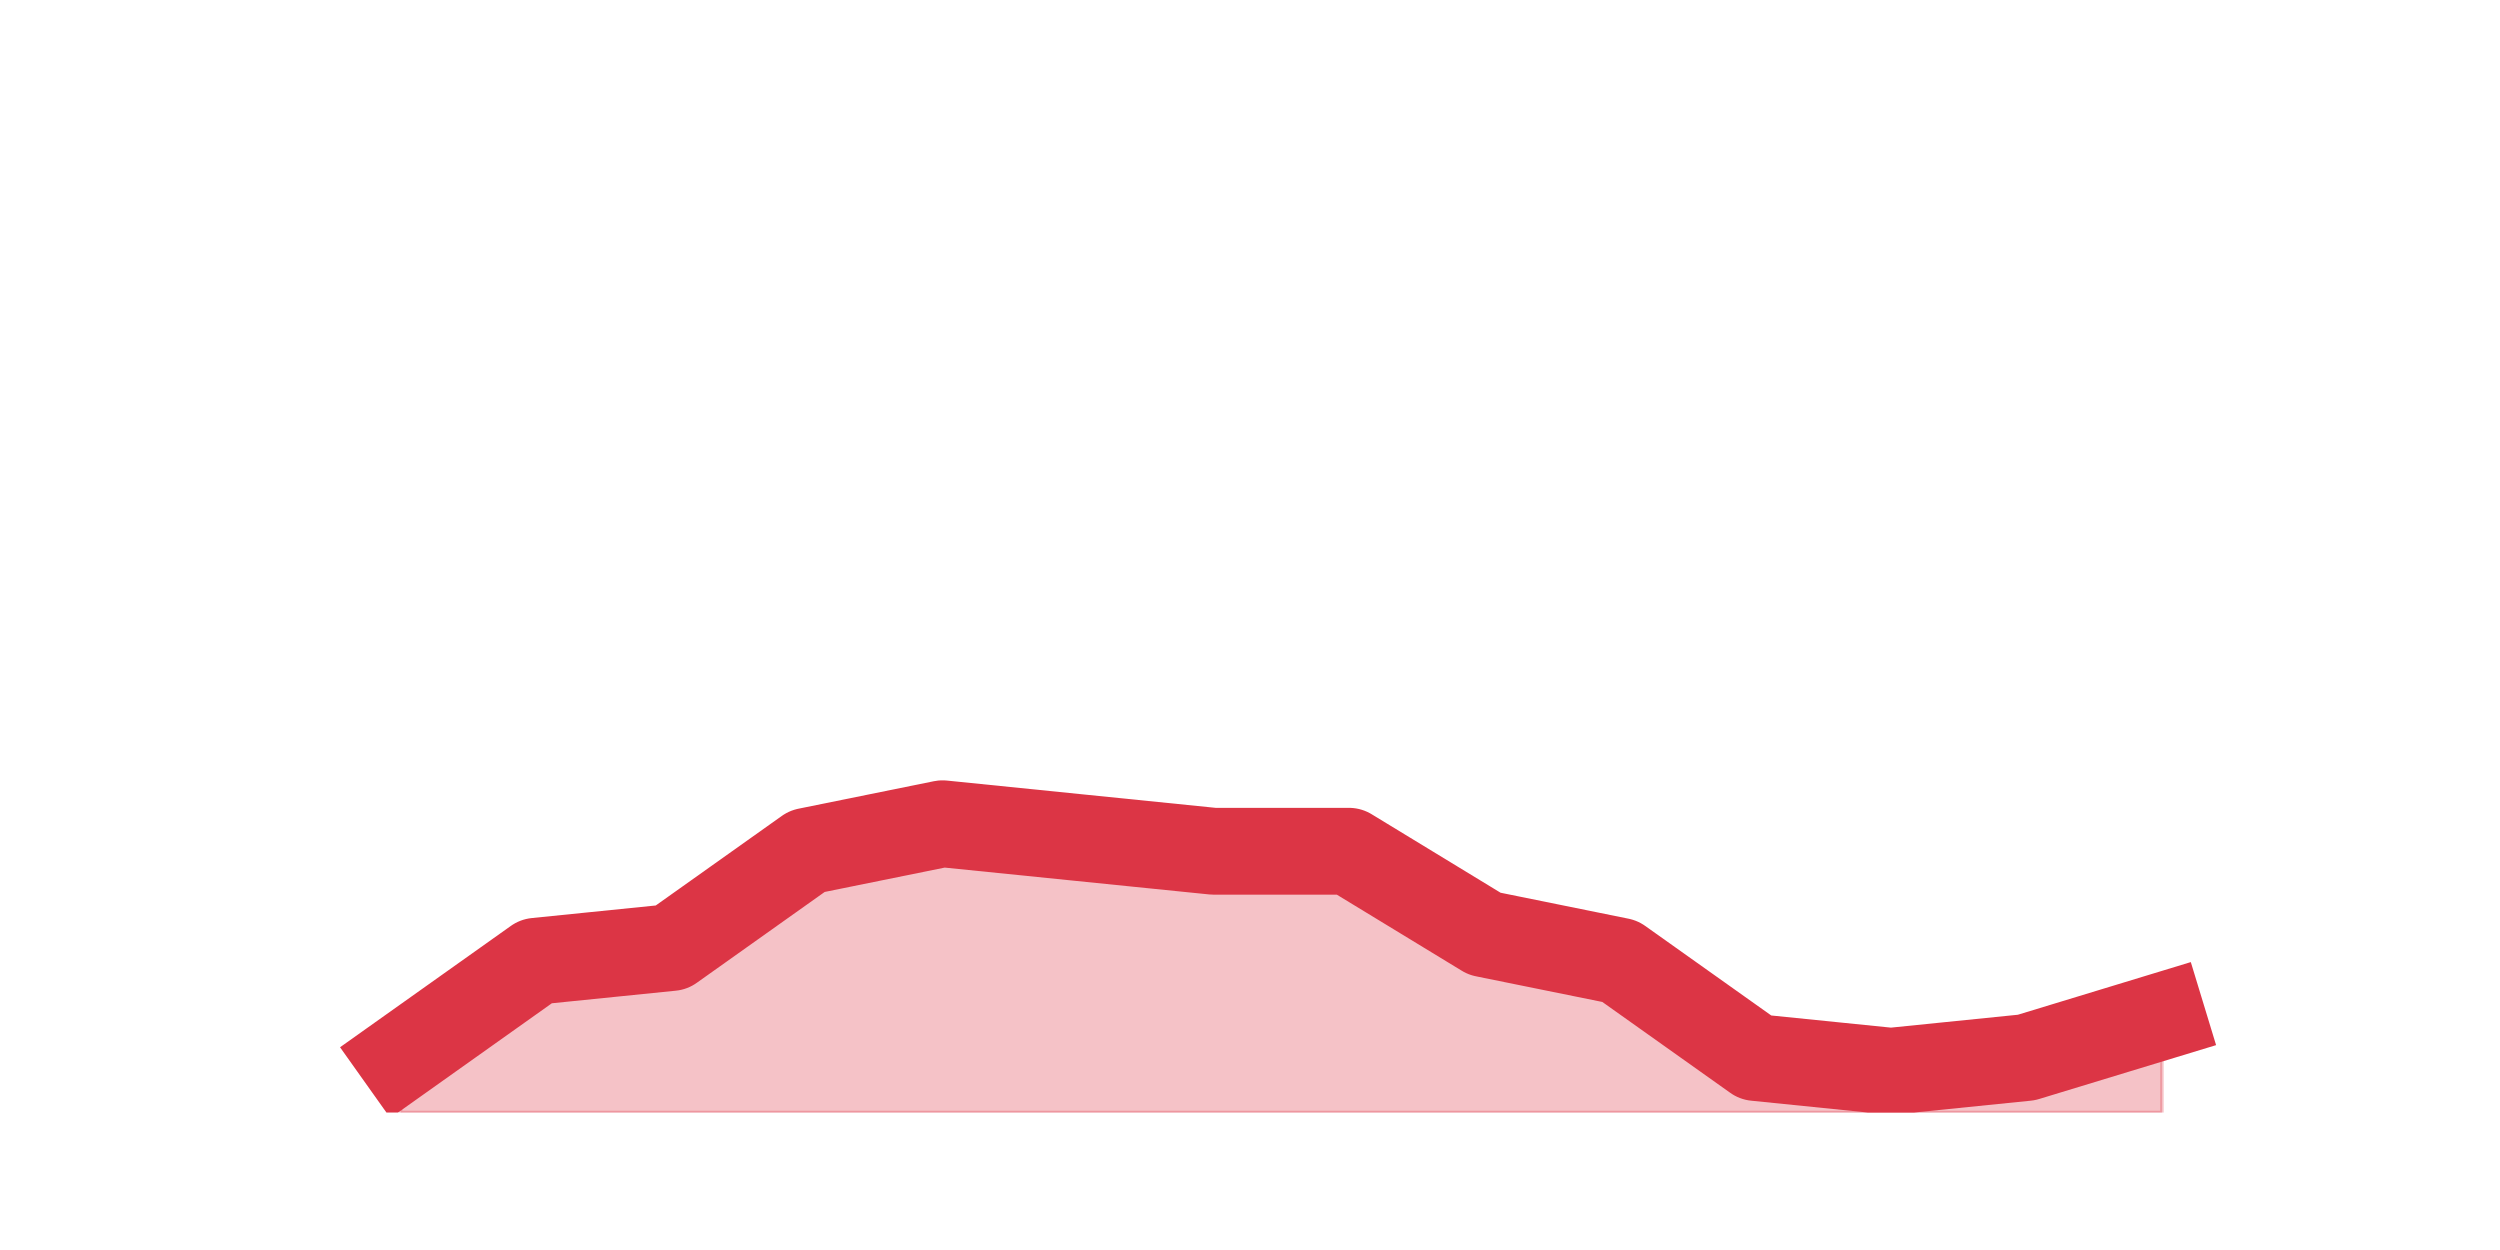 <?xml version="1.0" encoding="utf-8" standalone="no"?>
<!DOCTYPE svg PUBLIC "-//W3C//DTD SVG 1.1//EN"
  "http://www.w3.org/Graphics/SVG/1.1/DTD/svg11.dtd">
<svg height="360pt" version="1.1" viewBox="0 0 720 360" width="720pt" xmlns="http://www.w3.org/2000/svg" xmlns:xlink="http://www.w3.org/1999/xlink">
 <defs>
  <style type="text/css">*{stroke-linecap:butt;stroke-linejoin:round;}</style>
 </defs>
 <g id="figure_1">
  <g id="patch_1">
   <path d="M 0 360 
L 720 360 
L 720 0 
L 0 0 
z
" style="fill:none;"/>
  </g>
  <g id="axes_1">
   <g id="matplotlib.axis_1"/>
   <g id="matplotlib.axis_2"/>
   <g id="PolyCollection_1">
    <defs>
     <path d="M 115.364 -55.44 
L 115.364 -39.6 
L 154.385 -39.6 
L 193.406 -39.6 
L 232.427 -39.6 
L 271.448 -39.6 
L 310.469 -39.6 
L 349.49 -39.6 
L 388.51 -39.6 
L 427.531 -39.6 
L 466.552 -39.6 
L 505.573 -39.6 
L 544.594 -39.6 
L 583.615 -39.6 
L 622.636 -39.6 
L 622.636 -67.32 
L 622.636 -67.32 
L 583.615 -55.44 
L 544.594 -51.48 
L 505.573 -55.44 
L 466.552 -83.16 
L 427.531 -91.08 
L 388.51 -114.84 
L 349.49 -114.84 
L 310.469 -118.8 
L 271.448 -122.76 
L 232.427 -114.84 
L 193.406 -87.12 
L 154.385 -83.16 
L 115.364 -55.44 
z
" id="m97b3b6cd04" style="stroke:#dc3545;stroke-opacity:0.3;"/>
    </defs>
    <g clip-path="url(#pa29e568b54)">
     <use style="fill:#dc3545;fill-opacity:0.3;stroke:#dc3545;stroke-opacity:0.3;" x="0" xlink:href="#m97b3b6cd04" y="360"/>
    </g>
   </g>
   <g id="line2d_1">
    <path clip-path="url(#pa29e568b54)" d="M 115.364 304.56 
L 154.385 276.84 
L 193.406 272.88 
L 232.427 245.16 
L 271.448 237.24 
L 310.469 241.2 
L 349.49 245.16 
L 388.51 245.16 
L 427.531 268.92 
L 466.552 276.84 
L 505.573 304.56 
L 544.594 308.52 
L 583.615 304.56 
L 622.636 292.68 
" style="fill:none;stroke:#dc3545;stroke-linecap:square;stroke-width:25;"/>
   </g>
  </g>
 </g>
 <defs>
  <clipPath id="pa29e568b54">
   <rect height="277.2" width="558" x="90" y="43.2"/>
  </clipPath>
 </defs>
</svg>
